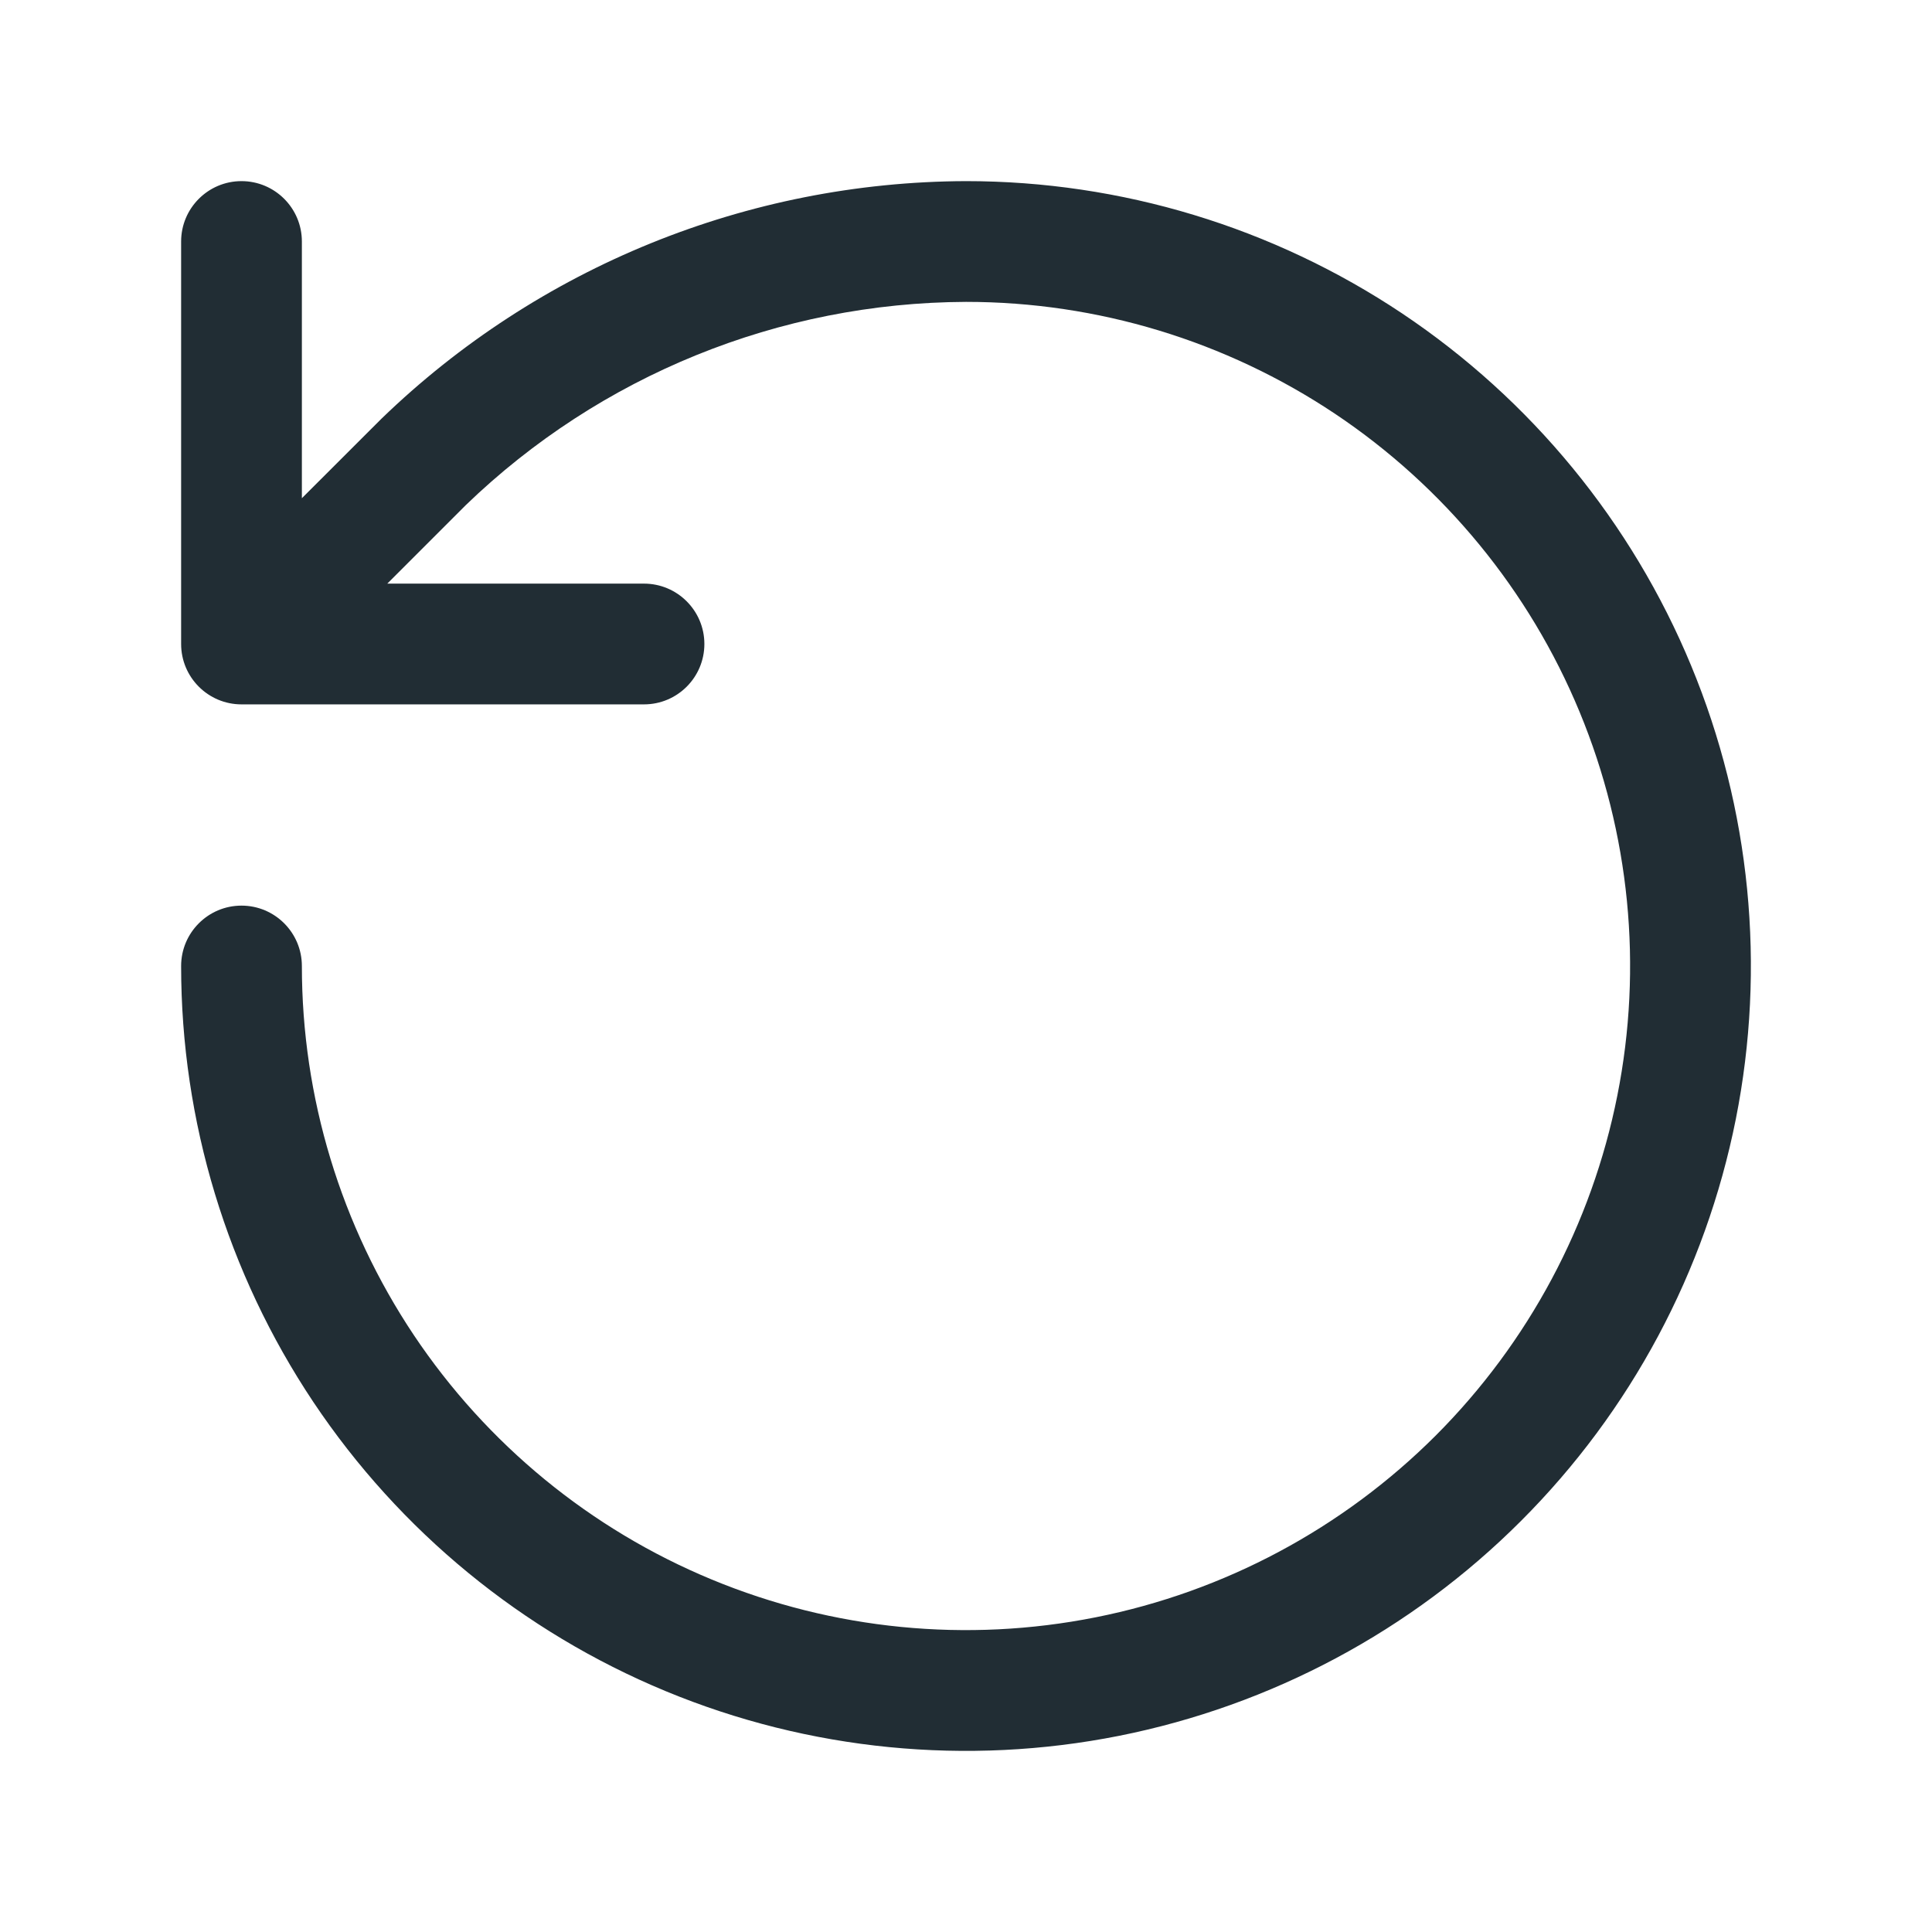 <svg width="24" height="24" viewBox="0 0 24 24" fill="none" xmlns="http://www.w3.org/2000/svg">
<g id="rotate-left">
<path id="Vector" fill-rule="evenodd" clip-rule="evenodd" d="M11.997 2.25L12 2.25C13.928 2.25 15.813 2.822 17.417 3.893C19.02 4.965 20.27 6.487 21.008 8.269C21.746 10.05 21.939 12.011 21.563 13.902C21.186 15.793 20.258 17.531 18.894 18.894C17.531 20.258 15.793 21.186 13.902 21.563C12.011 21.939 10.05 21.746 8.269 21.008C6.487 20.27 4.965 19.02 3.893 17.417C2.822 15.813 2.25 13.928 2.25 12C2.25 11.586 2.586 11.25 3 11.25C3.414 11.25 3.75 11.586 3.75 12C3.75 13.632 4.234 15.227 5.14 16.584C6.047 17.94 7.335 18.998 8.843 19.622C10.35 20.246 12.009 20.41 13.61 20.091C15.21 19.773 16.68 18.987 17.834 17.834C18.987 16.68 19.773 15.21 20.091 13.61C20.41 12.009 20.246 10.35 19.622 8.843C18.998 7.335 17.94 6.047 16.584 5.14C15.227 4.234 13.633 3.75 12.001 3.75C9.681 3.759 7.455 4.664 5.786 6.275L4.811 7.25H8C8.414 7.25 8.75 7.586 8.75 8C8.75 8.414 8.414 8.75 8 8.75H3C2.586 8.75 2.25 8.414 2.25 8V3C2.25 2.586 2.586 2.25 3 2.25C3.414 2.25 3.75 2.586 3.75 3V6.189L4.73 5.21L4.739 5.201L4.739 5.201C6.687 3.317 9.288 2.26 11.997 2.25Z" fill="#212D34"/>
</g>
</svg>

